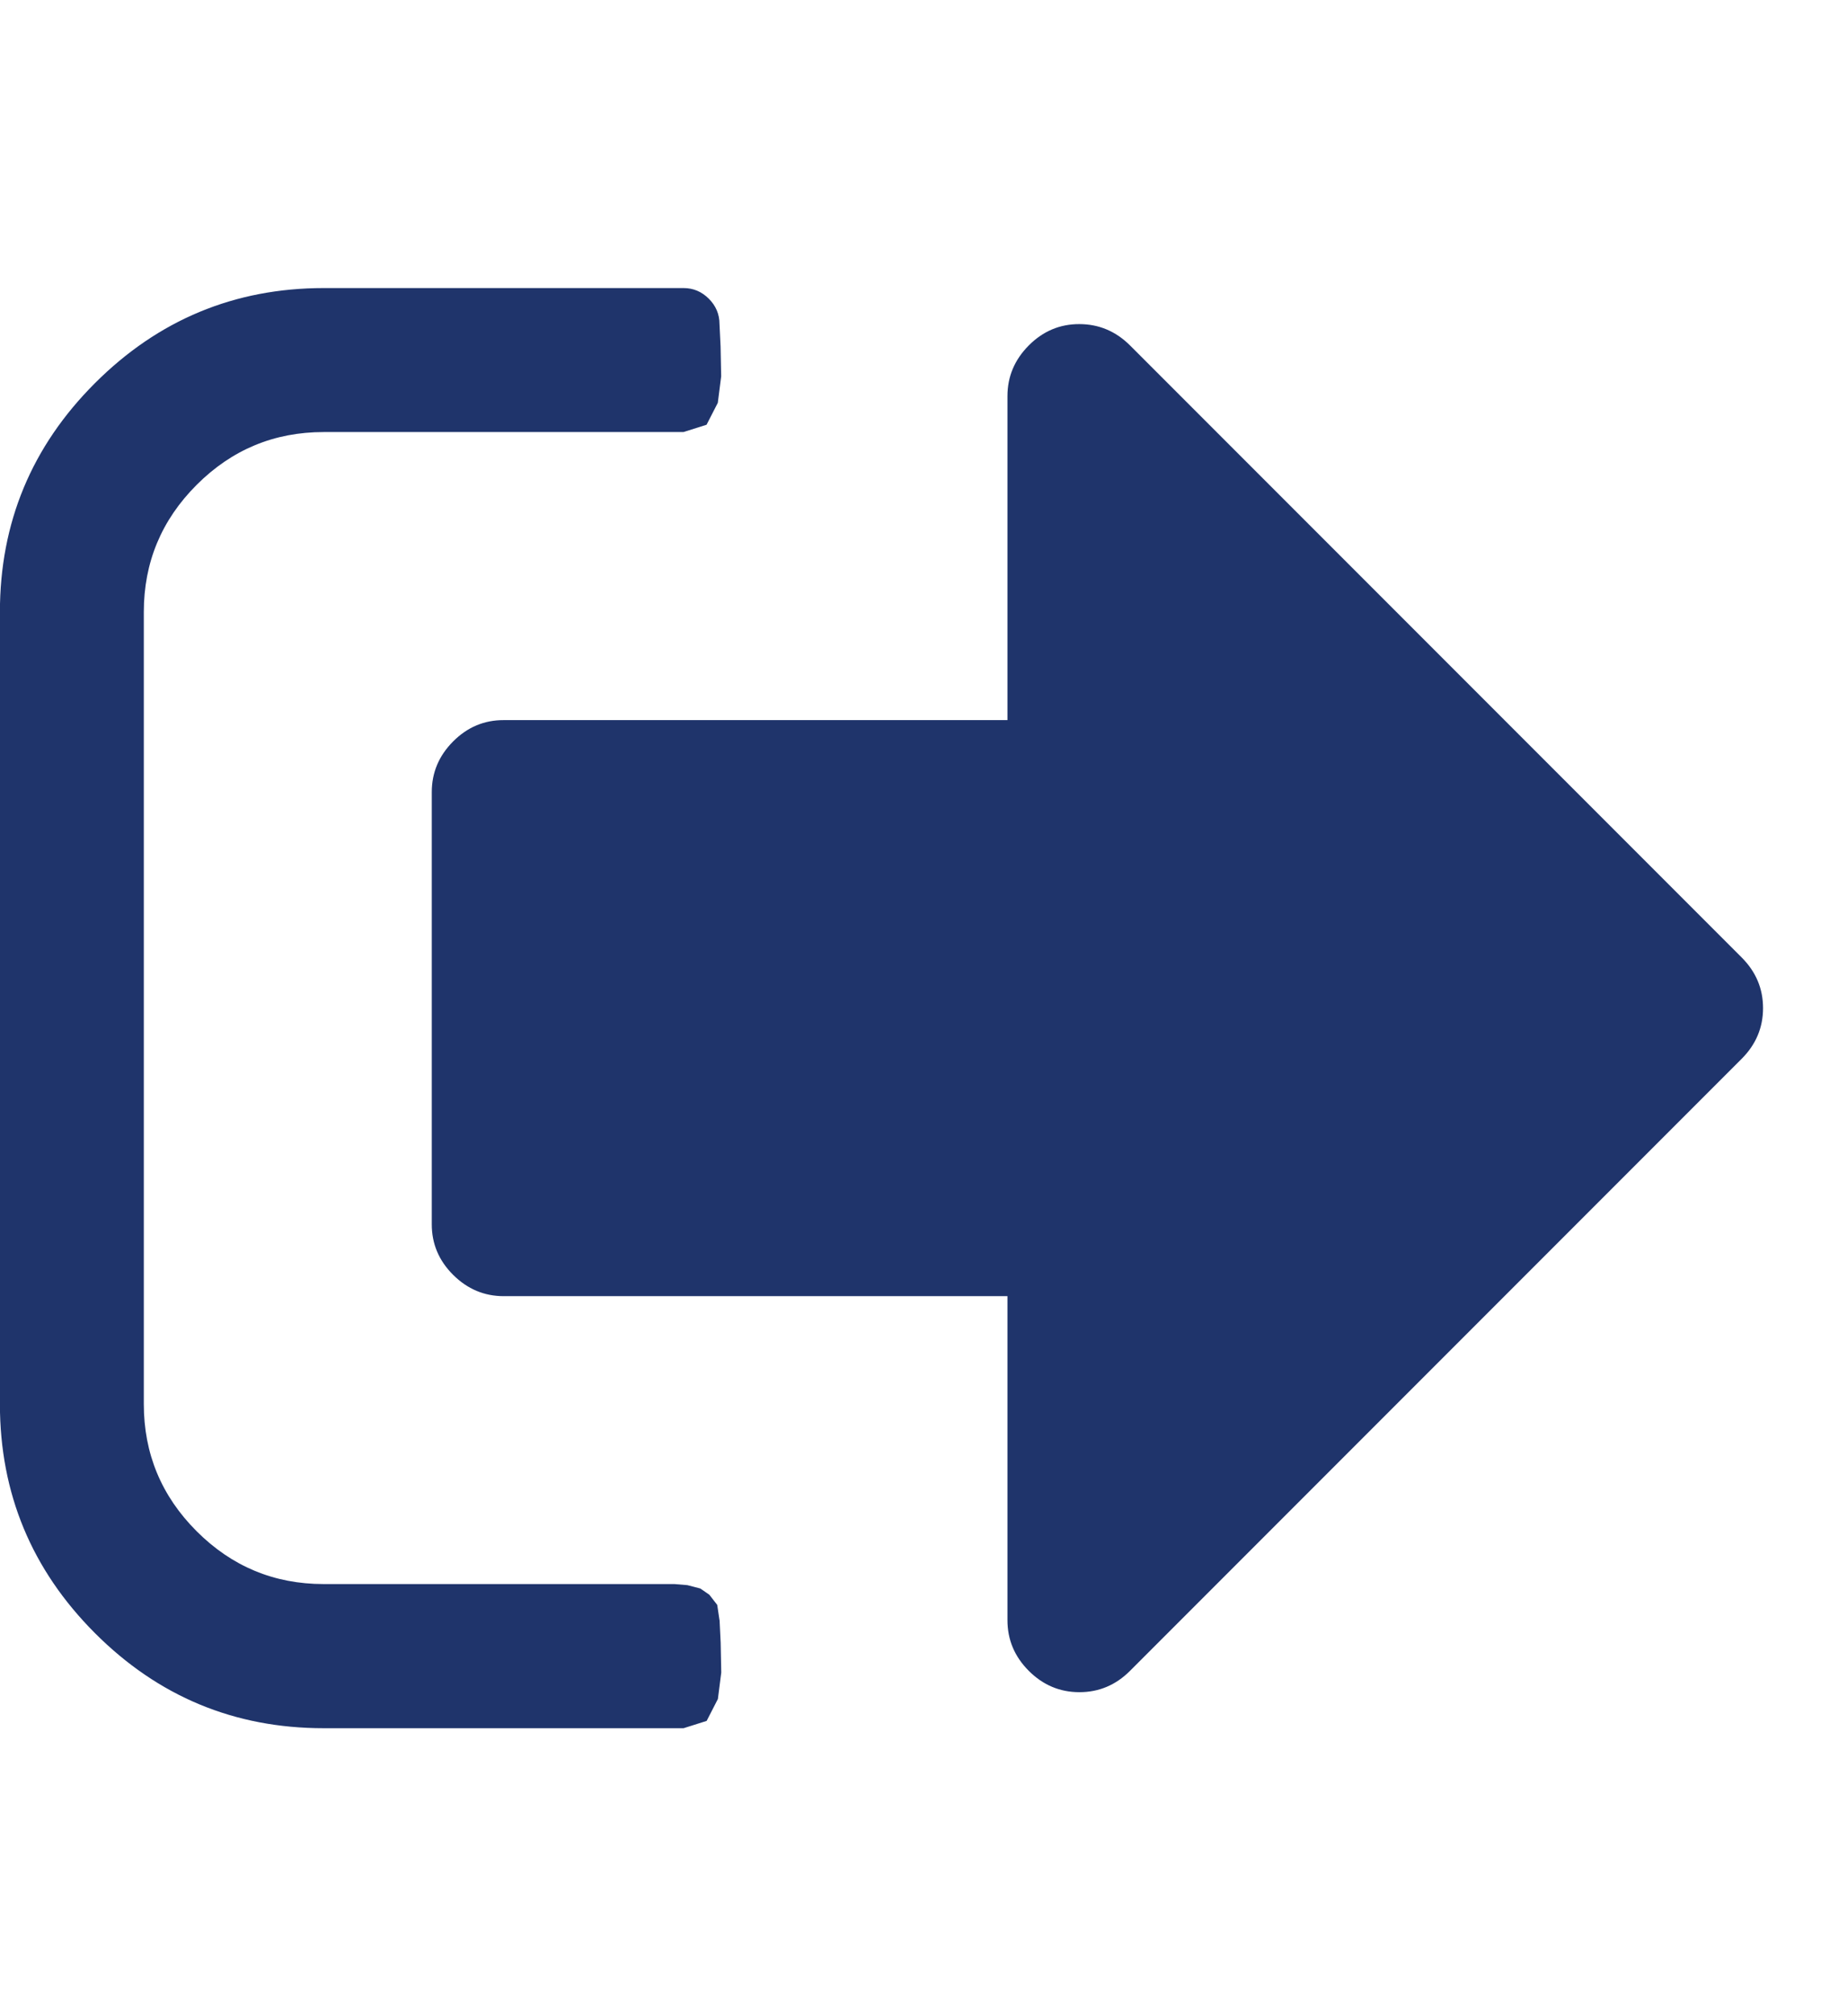 <svg xmlns="http://www.w3.org/2000/svg" width="22" height="24"><line stroke="#449FDB"/><path d="M8.571 19.286l.013.268.007.355-.04.315-.134.261-.275.087h-4.286q-1.594 0-2.725-1.132t-1.132-2.725v-9.429q0-1.594 1.132-2.725t2.725-1.132h4.286q.174 0 .301.127t.127.301l.013.268.007.355-.04.315-.134.261-.275.087h-4.286q-.884 0-1.513.629t-.629 1.513v9.429q0 .884.629 1.513t1.513.629h4.179l.154.013.154.04.107.074.094.121.027.181zm12.429-7.286q0 .348-.254.603l-7.286 7.286q-.254.254-.603.254t-.603-.254-.254-.603v-3.857h-6q-.348 0-.603-.254t-.254-.603v-5.143q0-.348.254-.603t.603-.254h6v-3.857q0-.348.254-.603t.603-.254.603.254l7.286 7.286q.254.254.254.603z" fill="#1f346b"/></svg>